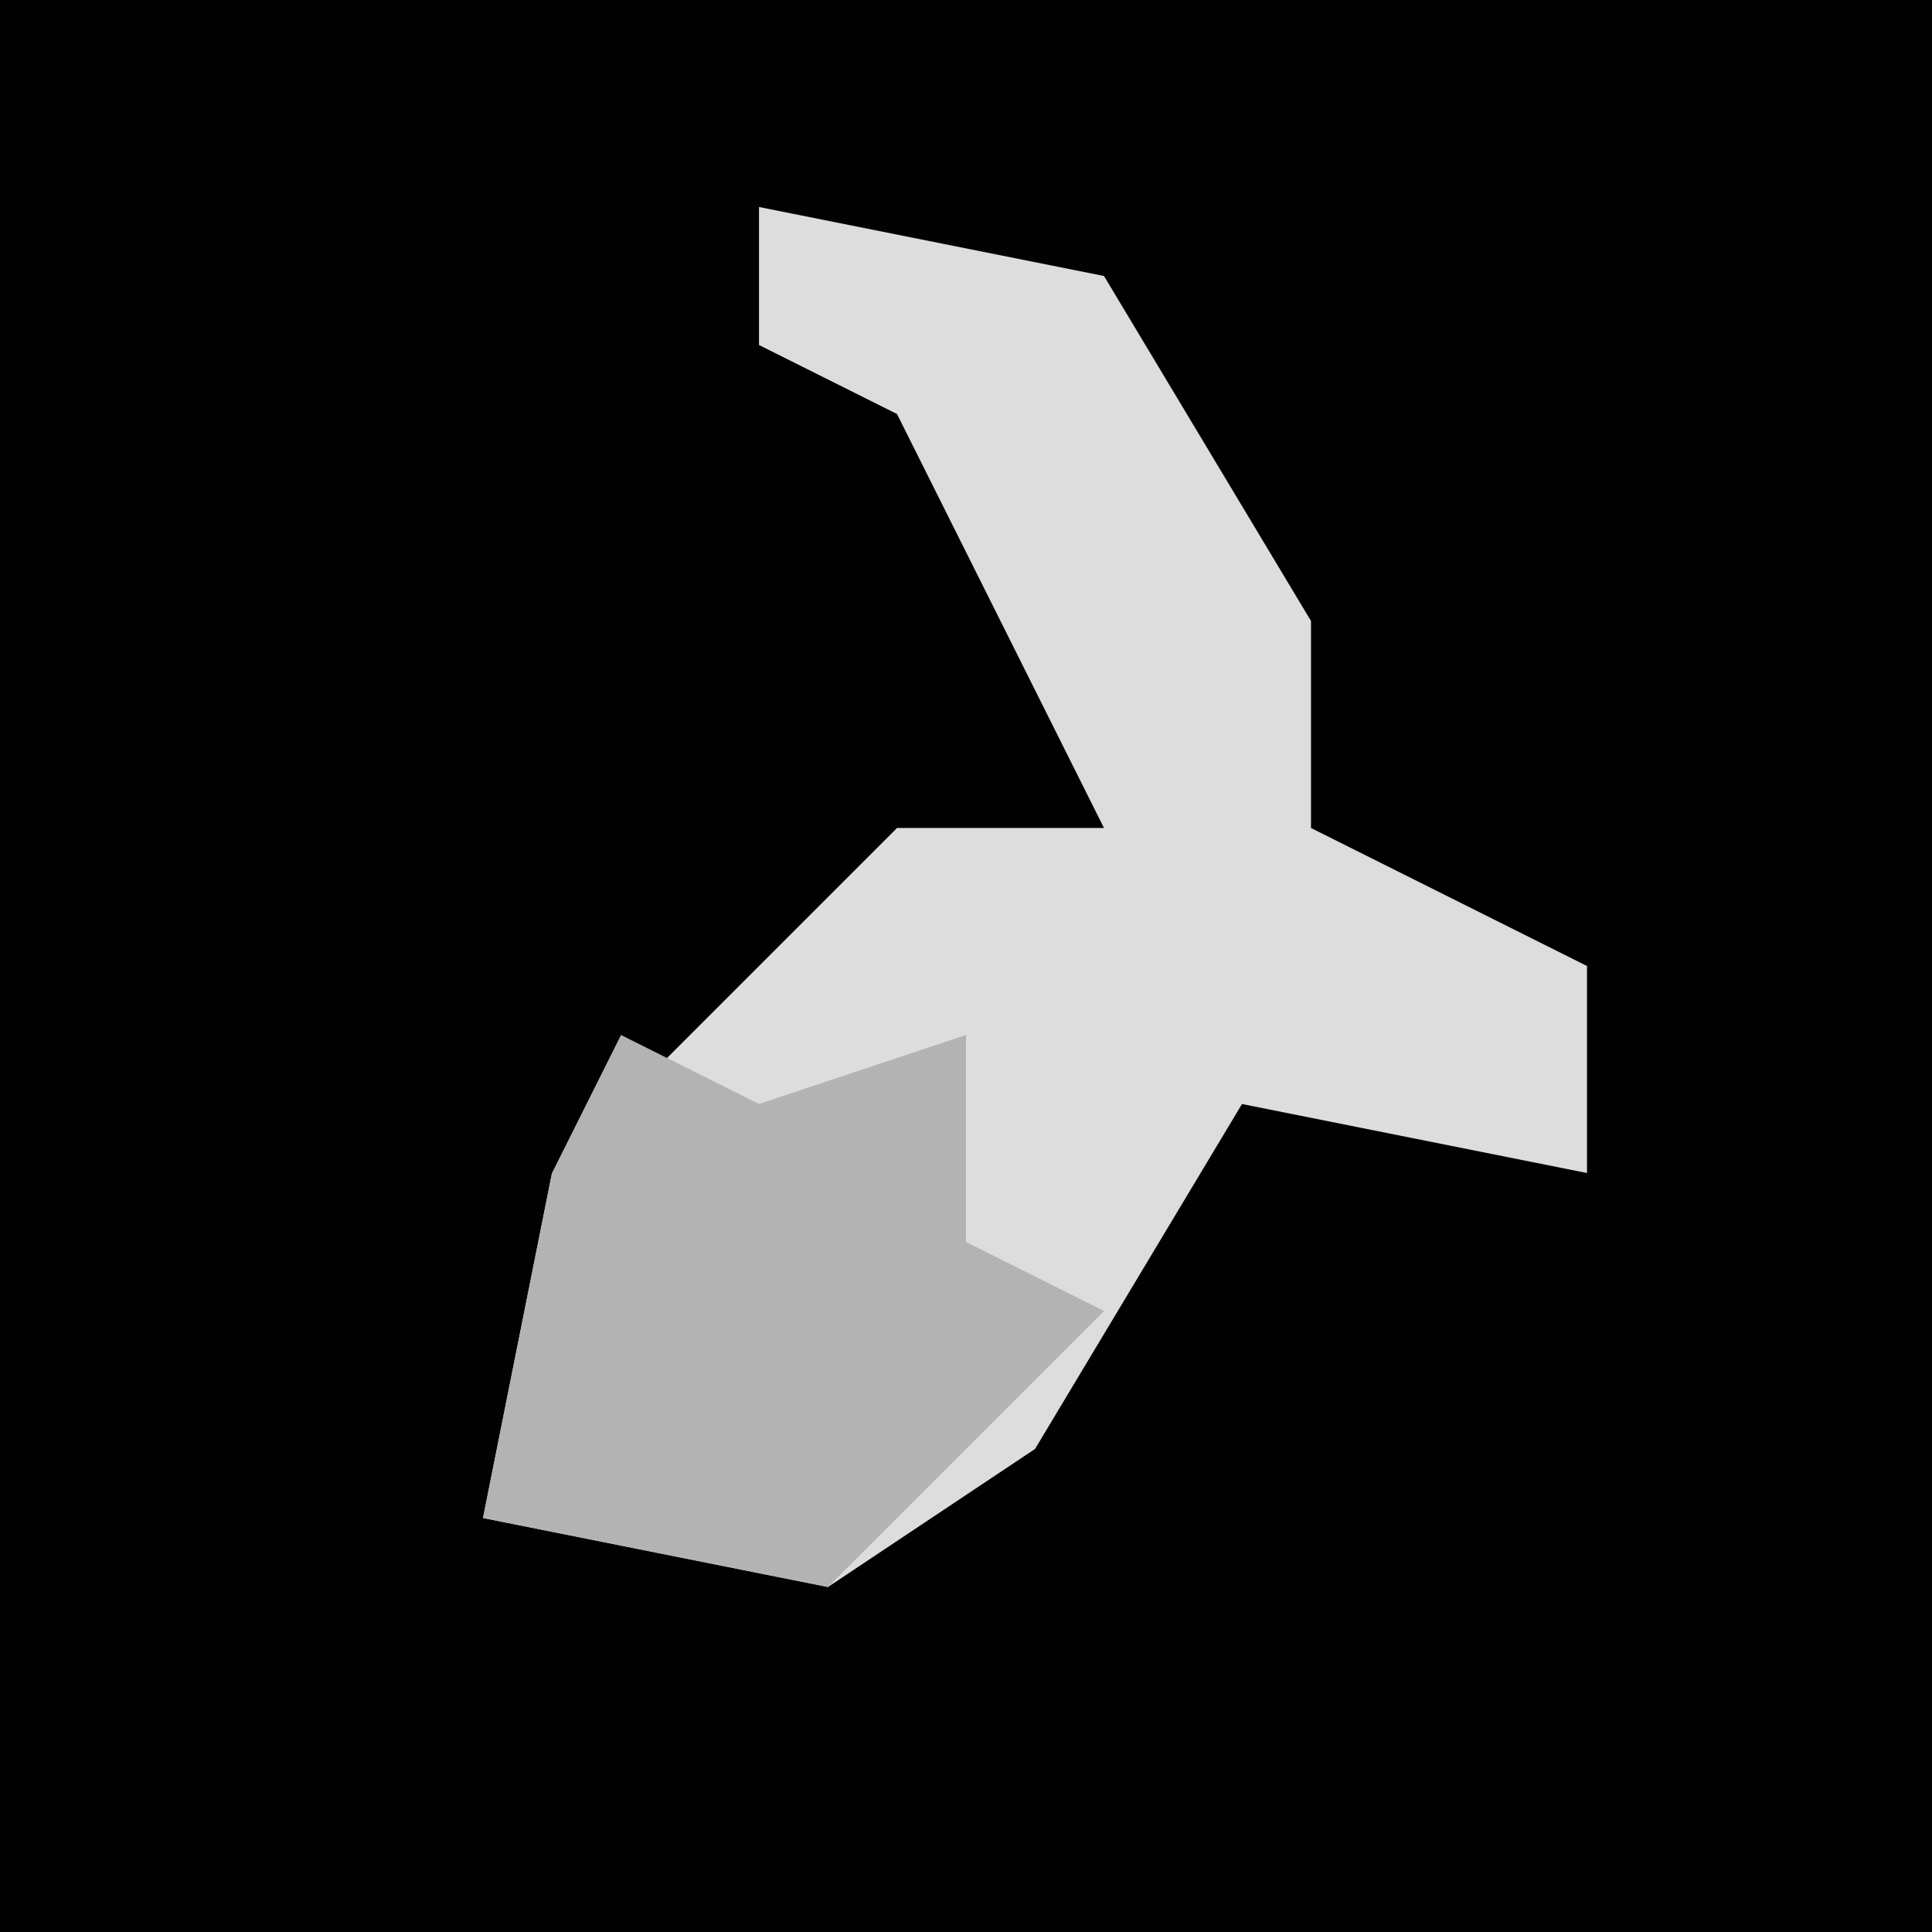 <?xml version="1.0" encoding="UTF-8"?>
<svg version="1.1" xmlns="http://www.w3.org/2000/svg" width="28" height="28">
<path d="M0,0 L28,0 L28,28 L0,28 Z " fill="#010101" transform="translate(0,0)"/>
<path d="M0,0 L5,1 L8,6 L8,9 L12,11 L12,14 L7,13 L4,18 L1,20 L-4,19 L-3,14 L2,9 L5,9 L2,3 L0,2 Z " fill="#DDDDDD" transform="translate(11,3)"/>
<path d="M0,0 L2,1 L5,0 L5,3 L7,4 L3,8 L-2,7 L-1,2 Z " fill="#B3B3B3" transform="translate(9,15)"/>
</svg>
